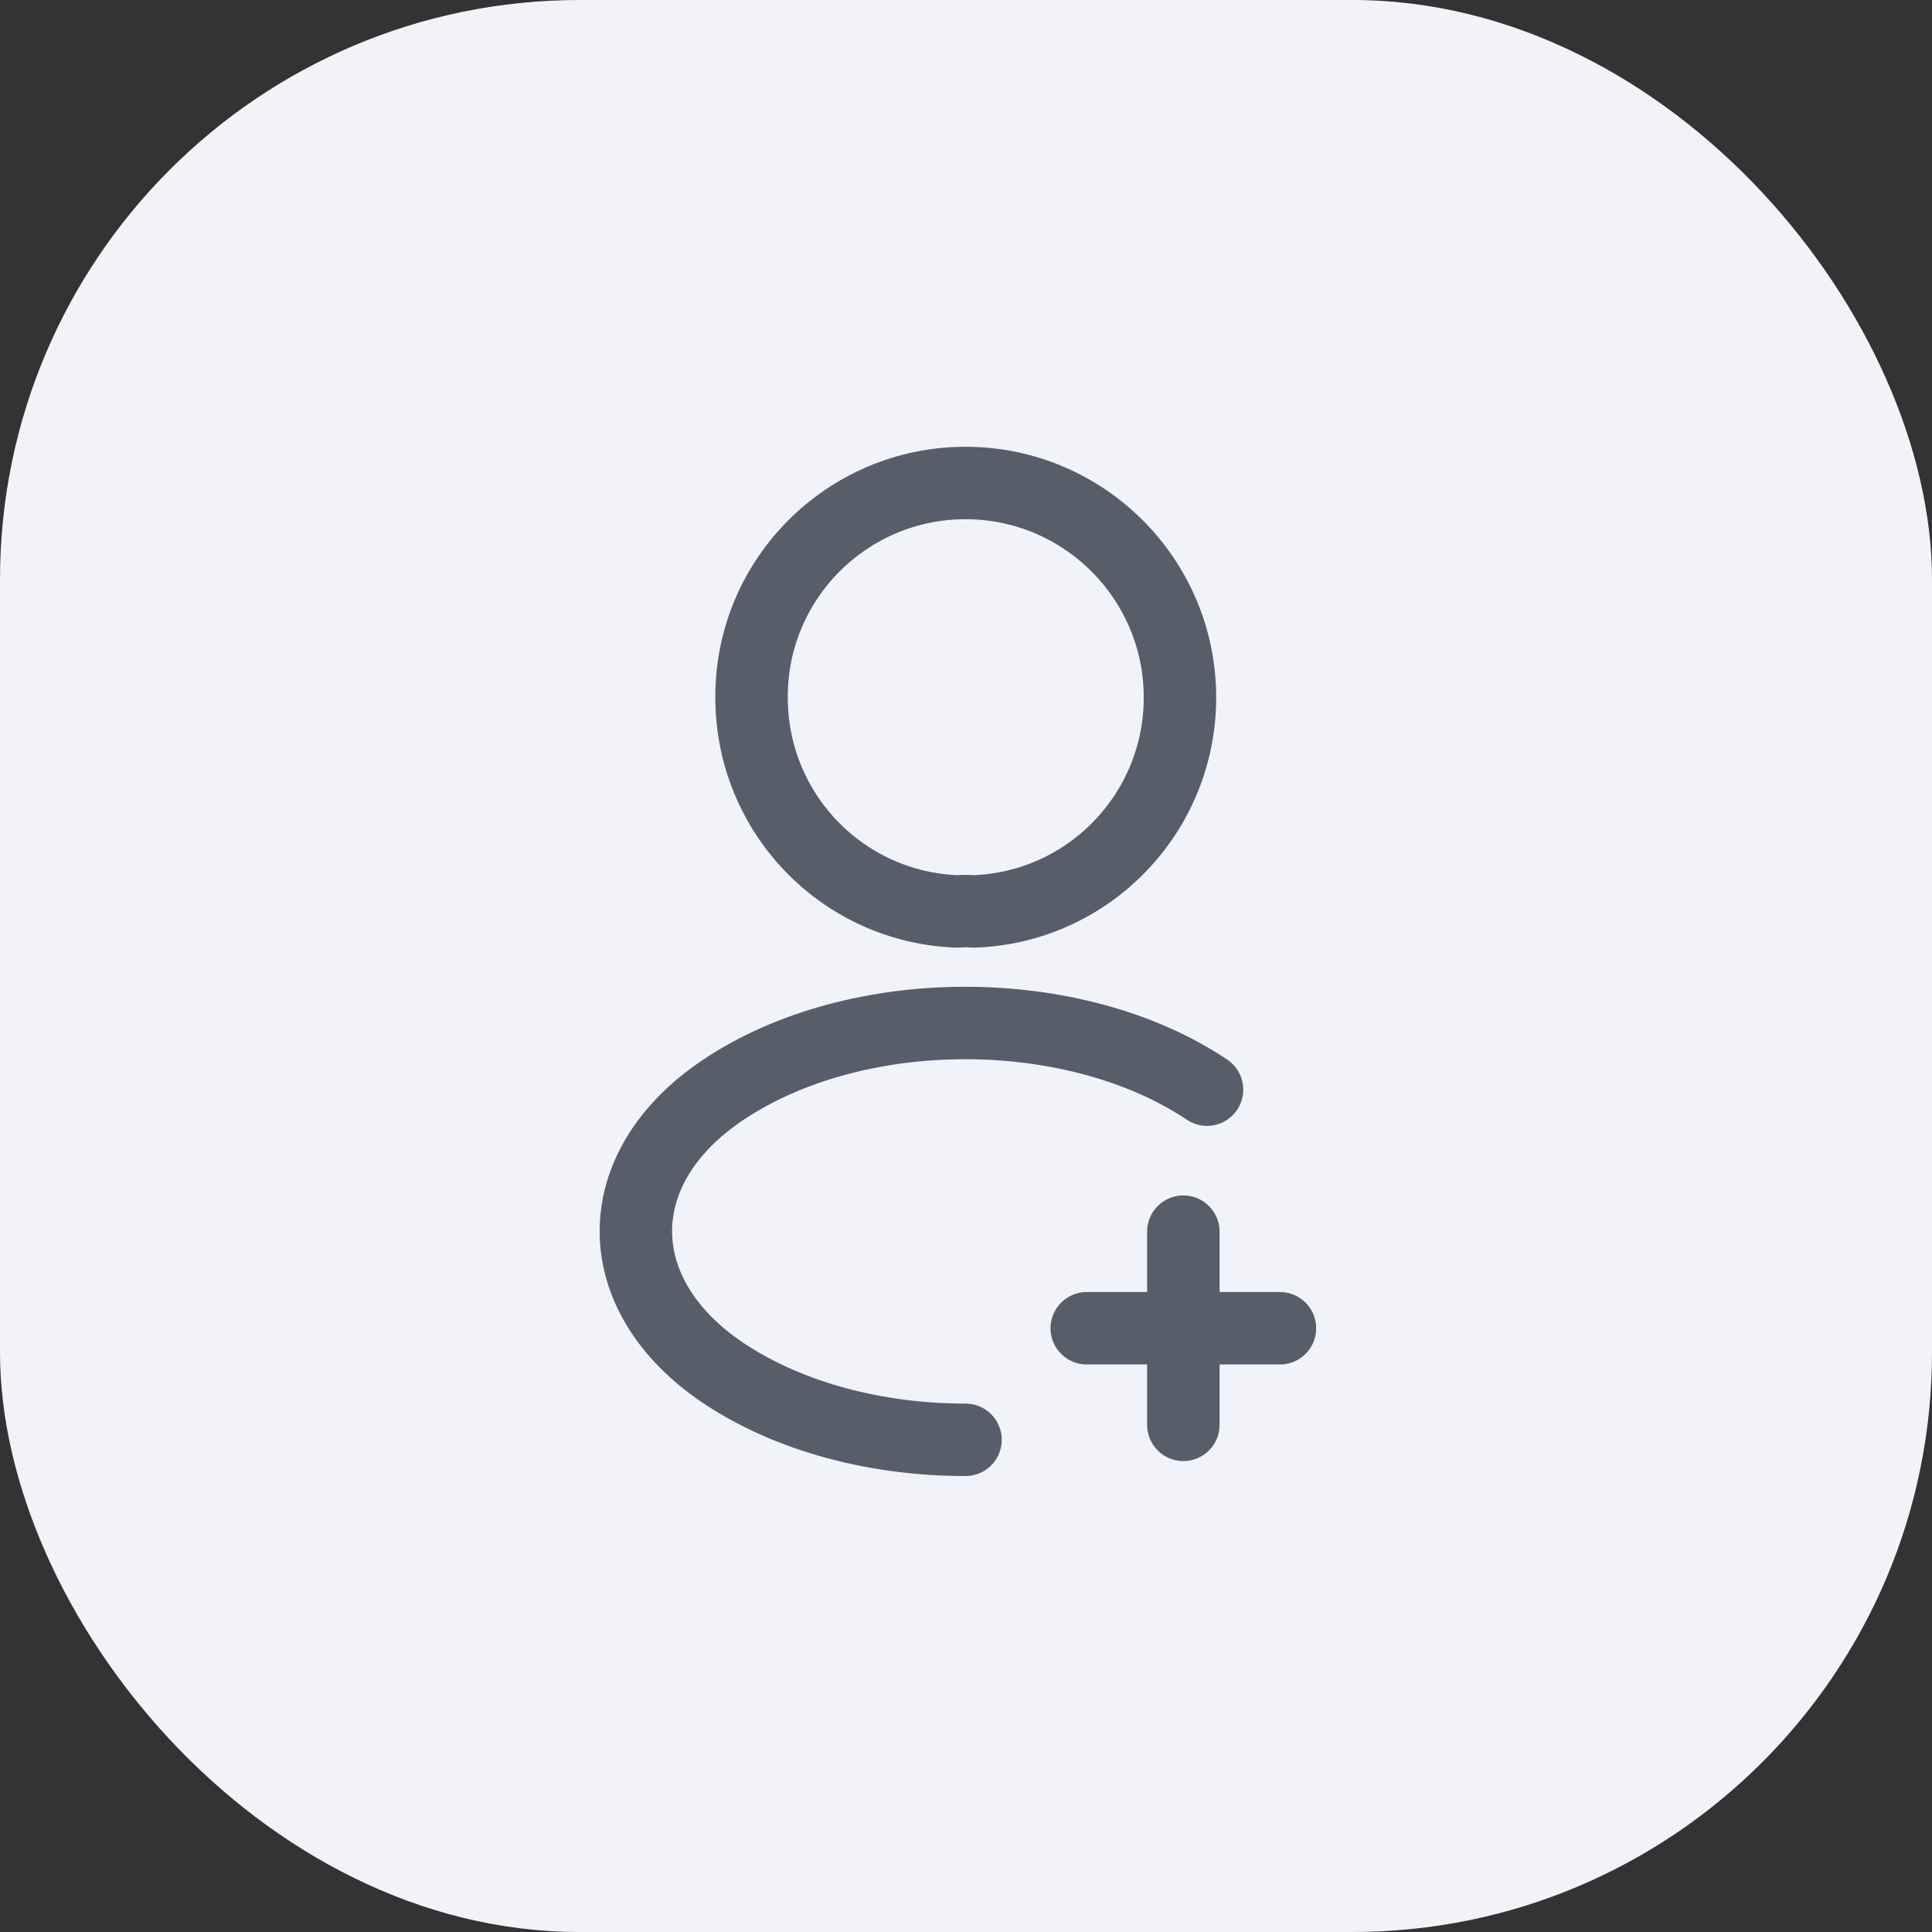 <svg width="40" height="40" viewBox="0 0 40 40" fill="none" xmlns="http://www.w3.org/2000/svg">
<rect x="0" y="0" width="40" height="40" fill="#333333" stroke="none"/>
<rect width="40" height="40" rx="12" fill="#F1F3F9"/>
<path d="M26.5 27.5H22.5" stroke="#575E6A" stroke-width="1.5" stroke-linecap="round" stroke-linejoin="round"/>
<path d="M24.5 29.5V25.5" stroke="#575E6A" stroke-width="1.5" stroke-linecap="round" stroke-linejoin="round"/>
<path d="M20.16 18.87C20.06 18.86 19.94 18.86 19.83 18.87C17.45 18.79 15.56 16.84 15.56 14.44C15.55 11.99 17.54 10 19.99 10C22.44 10 24.43 11.99 24.43 14.44C24.43 16.84 22.53 18.79 20.16 18.87Z" stroke="#575E6A" stroke-width="1.5" stroke-linecap="round" stroke-linejoin="round"/>
<path d="M19.99 29.81C18.17 29.81 16.36 29.35 14.98 28.43C12.56 26.81 12.56 24.17 14.98 22.56C17.73 20.72 22.24 20.72 24.99 22.56" stroke="#575E6A" stroke-width="1.5" stroke-linecap="round" stroke-linejoin="round"/>
</svg>
